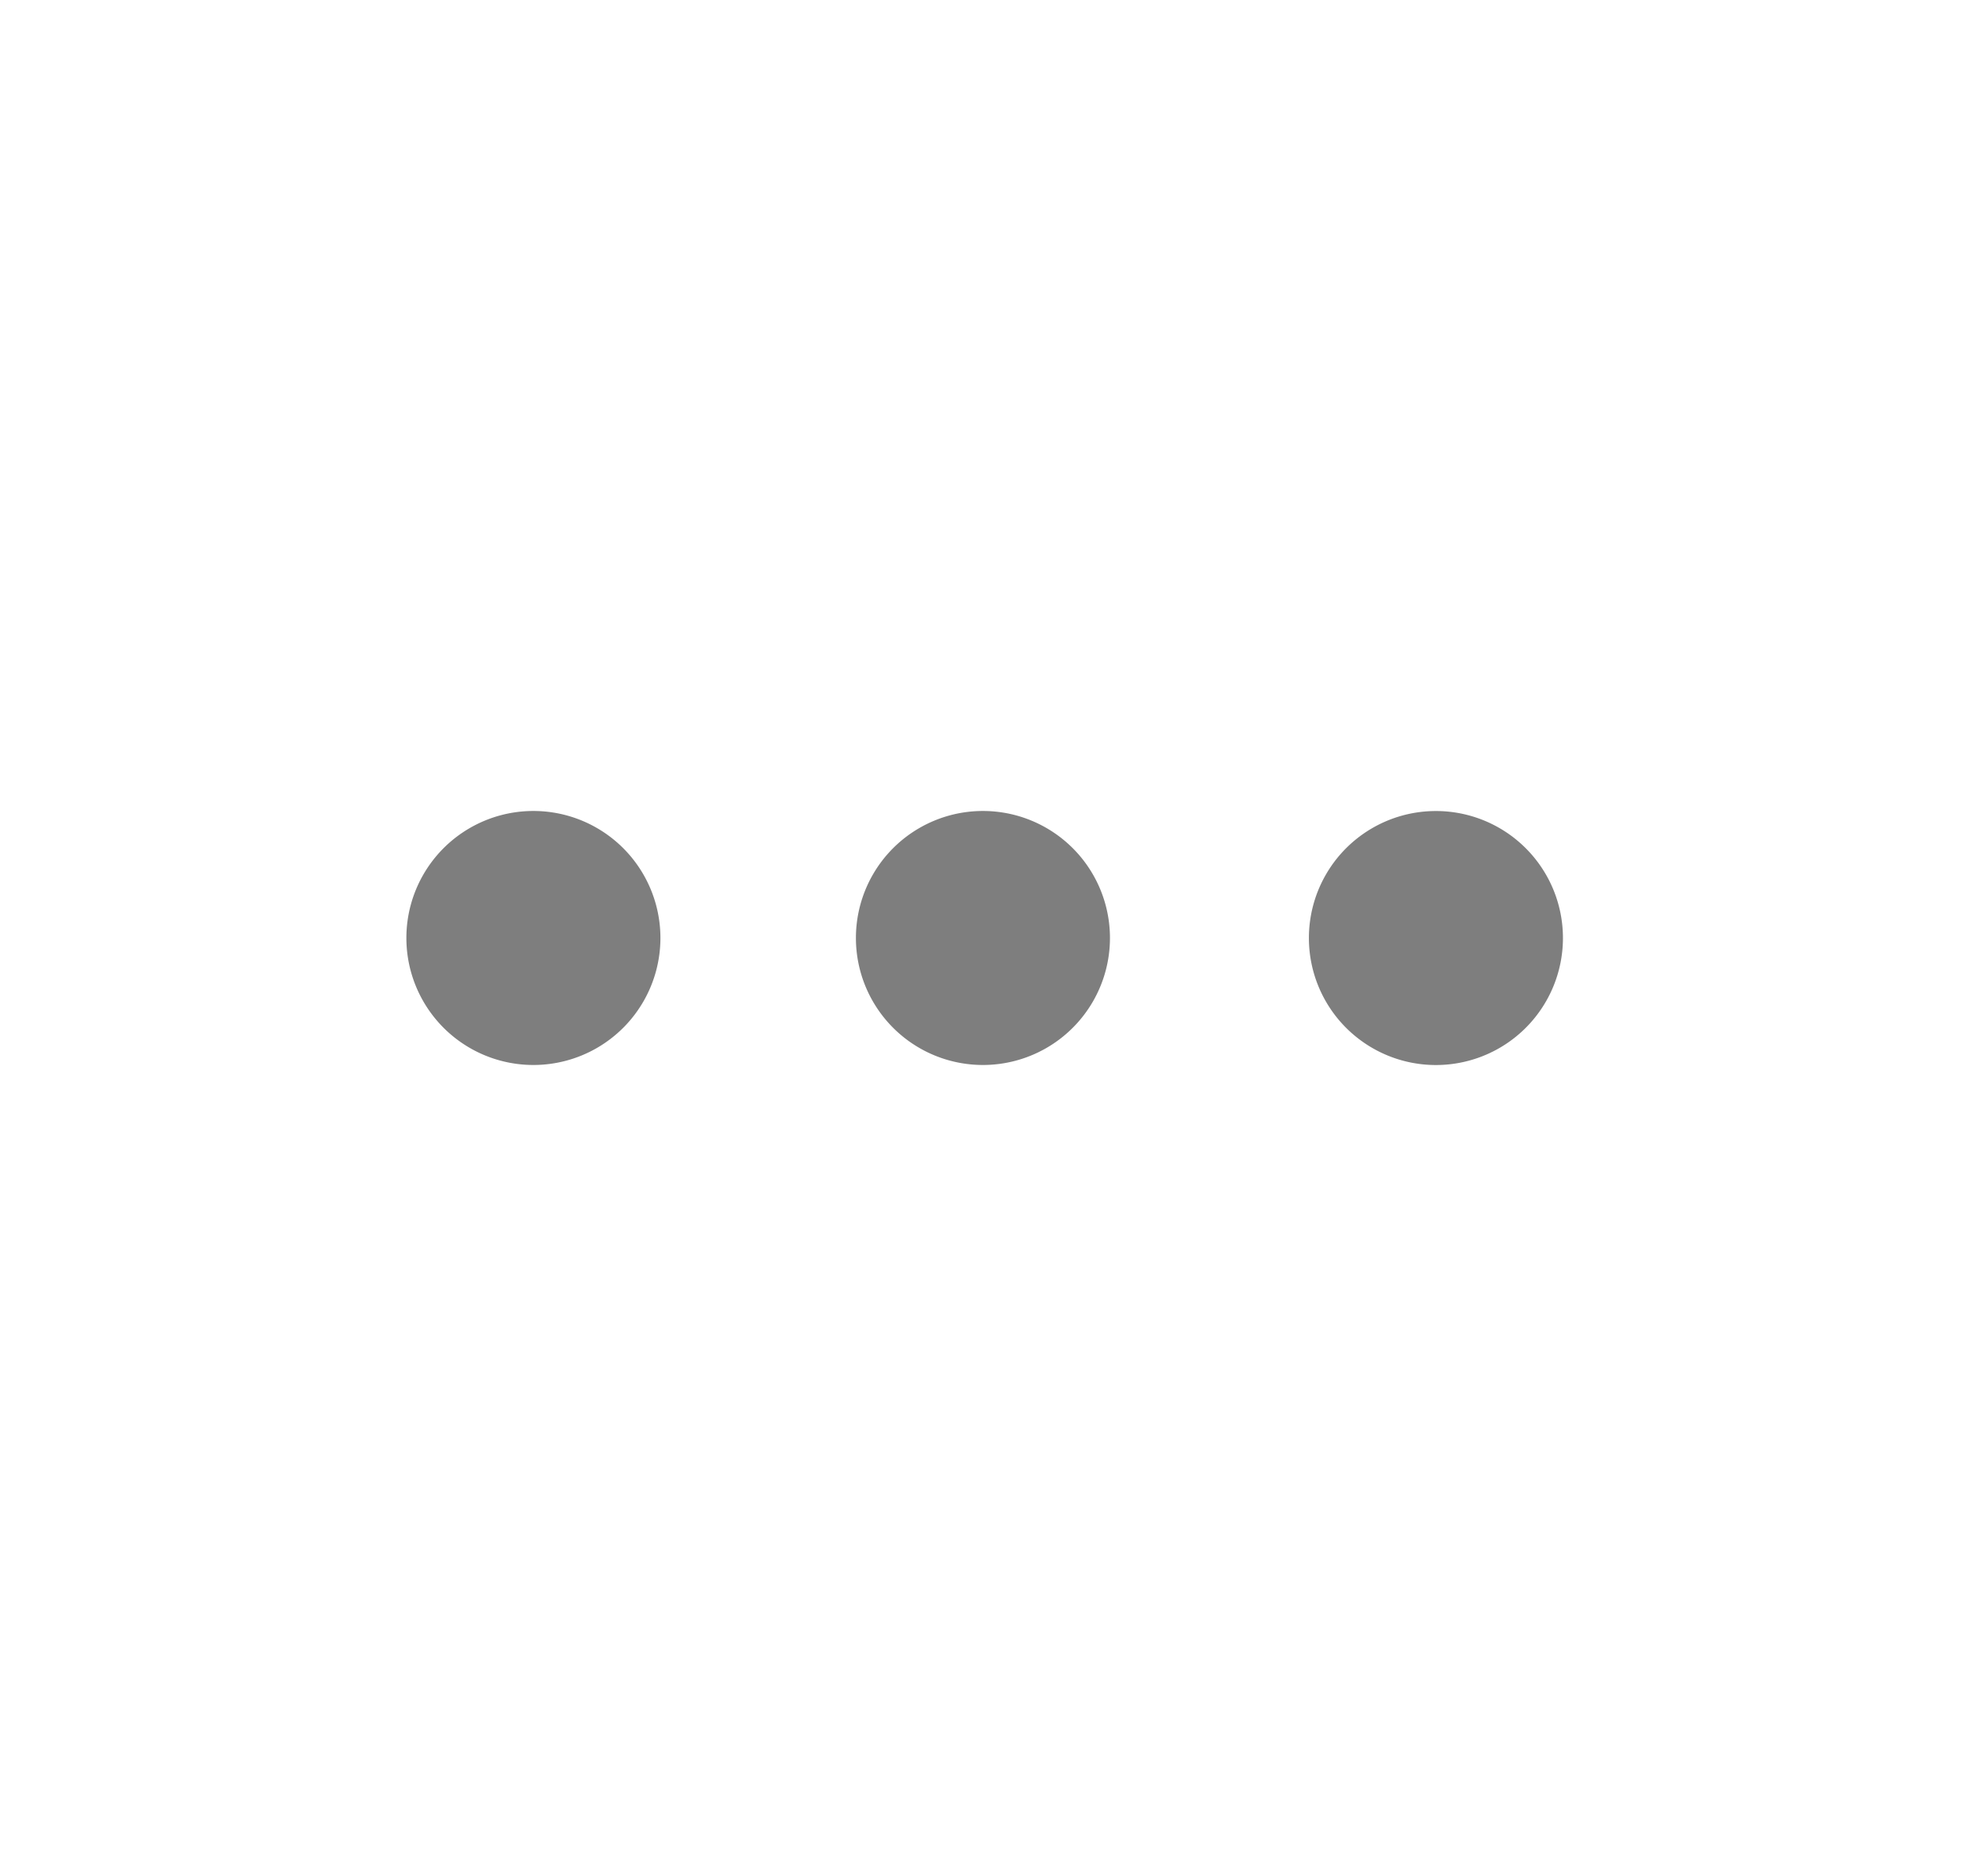 <svg width="21" height="20" viewBox="0 0 21 20" fill="none" xmlns="http://www.w3.org/2000/svg">
    <path d="M7.04 10a1.354 1.354 0 1 1-2.708 0 1.354 1.354 0 0 1 2.708 0zM11.832 10a1.354 1.354 0 1 1-2.708 0 1.354 1.354 0 0 1 2.708 0zM15.27 11.354a1.354 1.354 0 1 0 0-2.707 1.354 1.354 0 0 0 0 2.707z" fill="#7E7E7E"/>
</svg>
